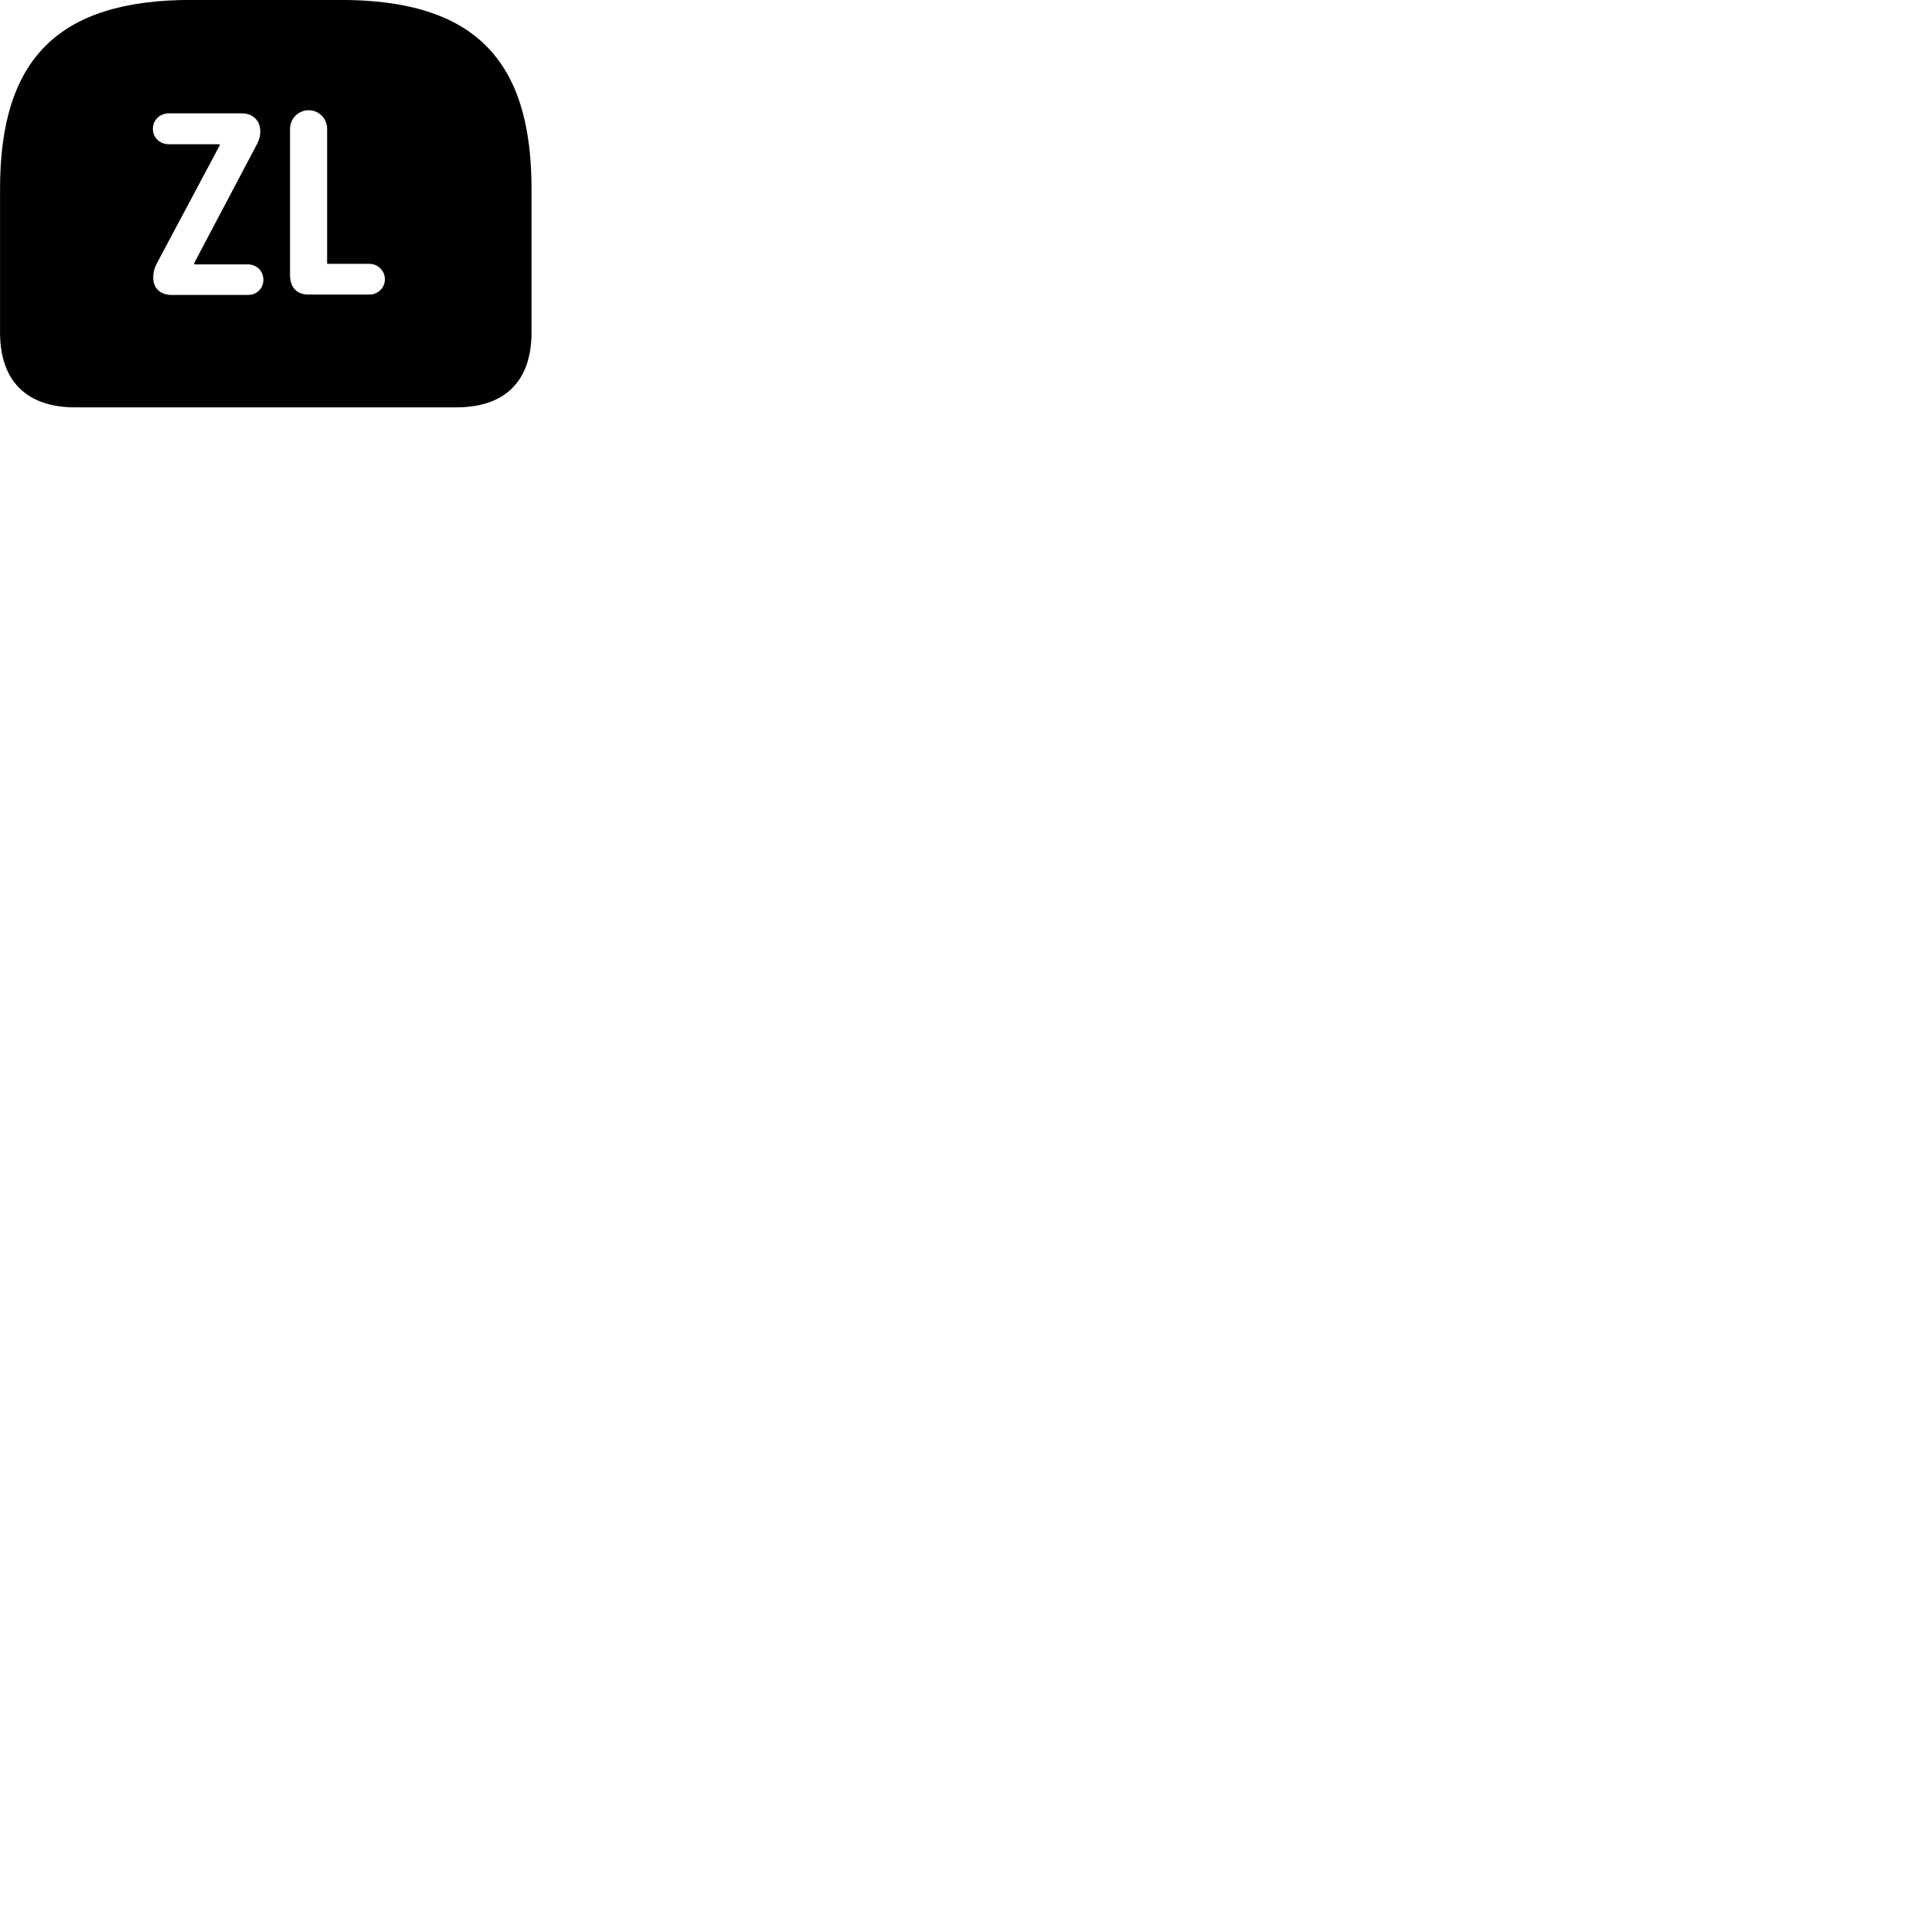 
        <svg xmlns="http://www.w3.org/2000/svg" viewBox="0 0 100 100">
            <path d="M9.902 -0.004C2.992 -0.004 0.002 3.066 0.002 9.776V17.196C0.002 19.726 1.372 21.086 3.912 21.086H23.602C26.152 21.086 27.512 19.726 27.512 17.196V9.776C27.512 3.066 24.532 -0.004 17.612 -0.004ZM15.962 15.246C15.352 15.246 15.012 14.866 15.012 14.236V6.666C15.012 6.136 15.442 5.706 15.982 5.706C16.502 5.706 16.932 6.136 16.932 6.666V13.656H19.122C19.562 13.656 19.922 14.016 19.922 14.456C19.922 14.896 19.562 15.246 19.122 15.246ZM8.892 15.266C8.322 15.266 7.932 14.946 7.932 14.376C7.932 14.096 7.992 13.866 8.132 13.606L11.372 7.526V7.466H8.742C8.252 7.466 7.912 7.106 7.912 6.666C7.912 6.186 8.302 5.866 8.742 5.866H12.512C13.082 5.866 13.472 6.236 13.472 6.796C13.472 7.116 13.372 7.336 13.252 7.556L10.052 13.616V13.686H12.842C13.252 13.686 13.632 13.996 13.632 14.486C13.632 14.926 13.292 15.266 12.842 15.266Z" />
        </svg>
    
